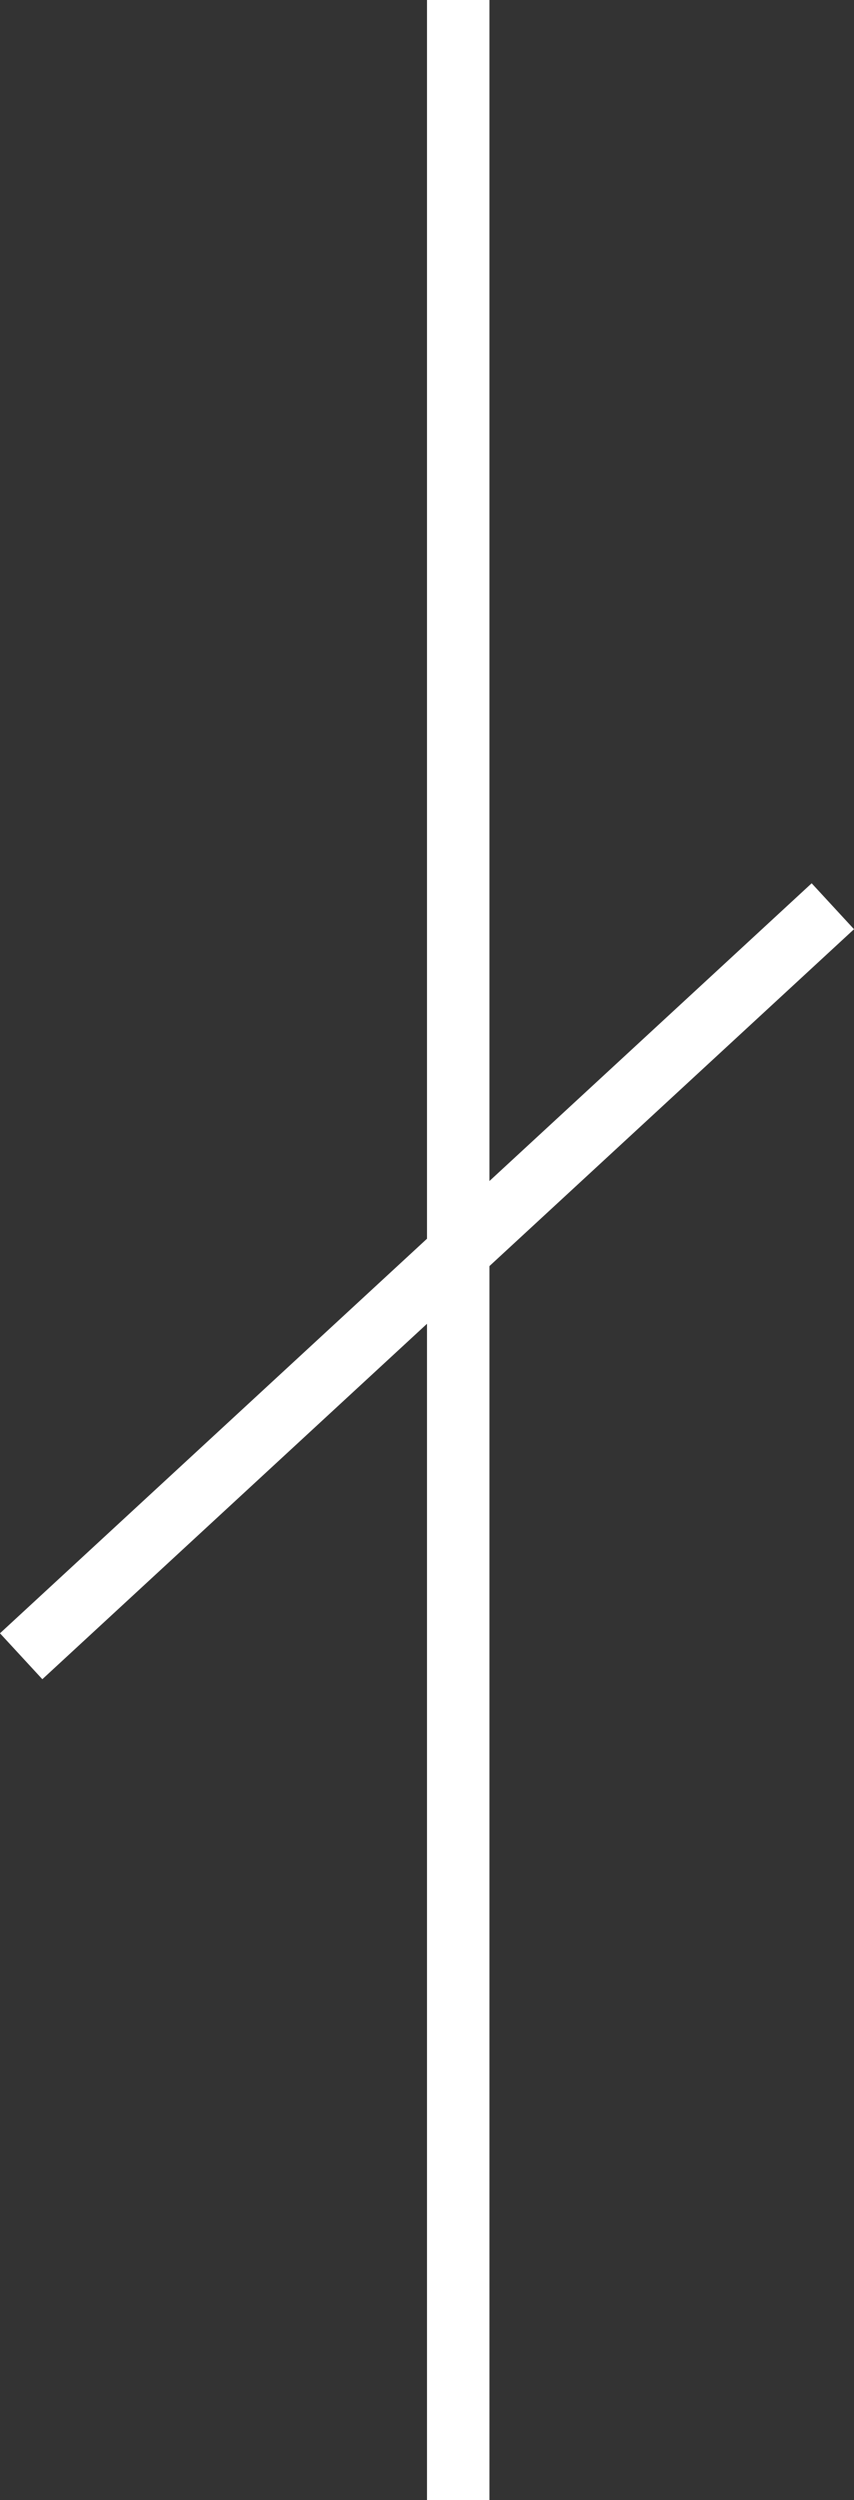 <svg xmlns="http://www.w3.org/2000/svg" width="13.678" height="40" viewBox="0 0 13.678 40"><rect x="0" y="0" width="13.678" height="40" fill="#333333" stroke="none"/><g transform="translate(-1022.161 -47.5)"><line y1="12" x2="13" transform="translate(1022.5 62)" fill="none" stroke="#fff" stroke-width="1"/><path d="M0,0V40" transform="translate(1029.5 47.5)" fill="none" stroke="#fff" stroke-width="1"/></g></svg>